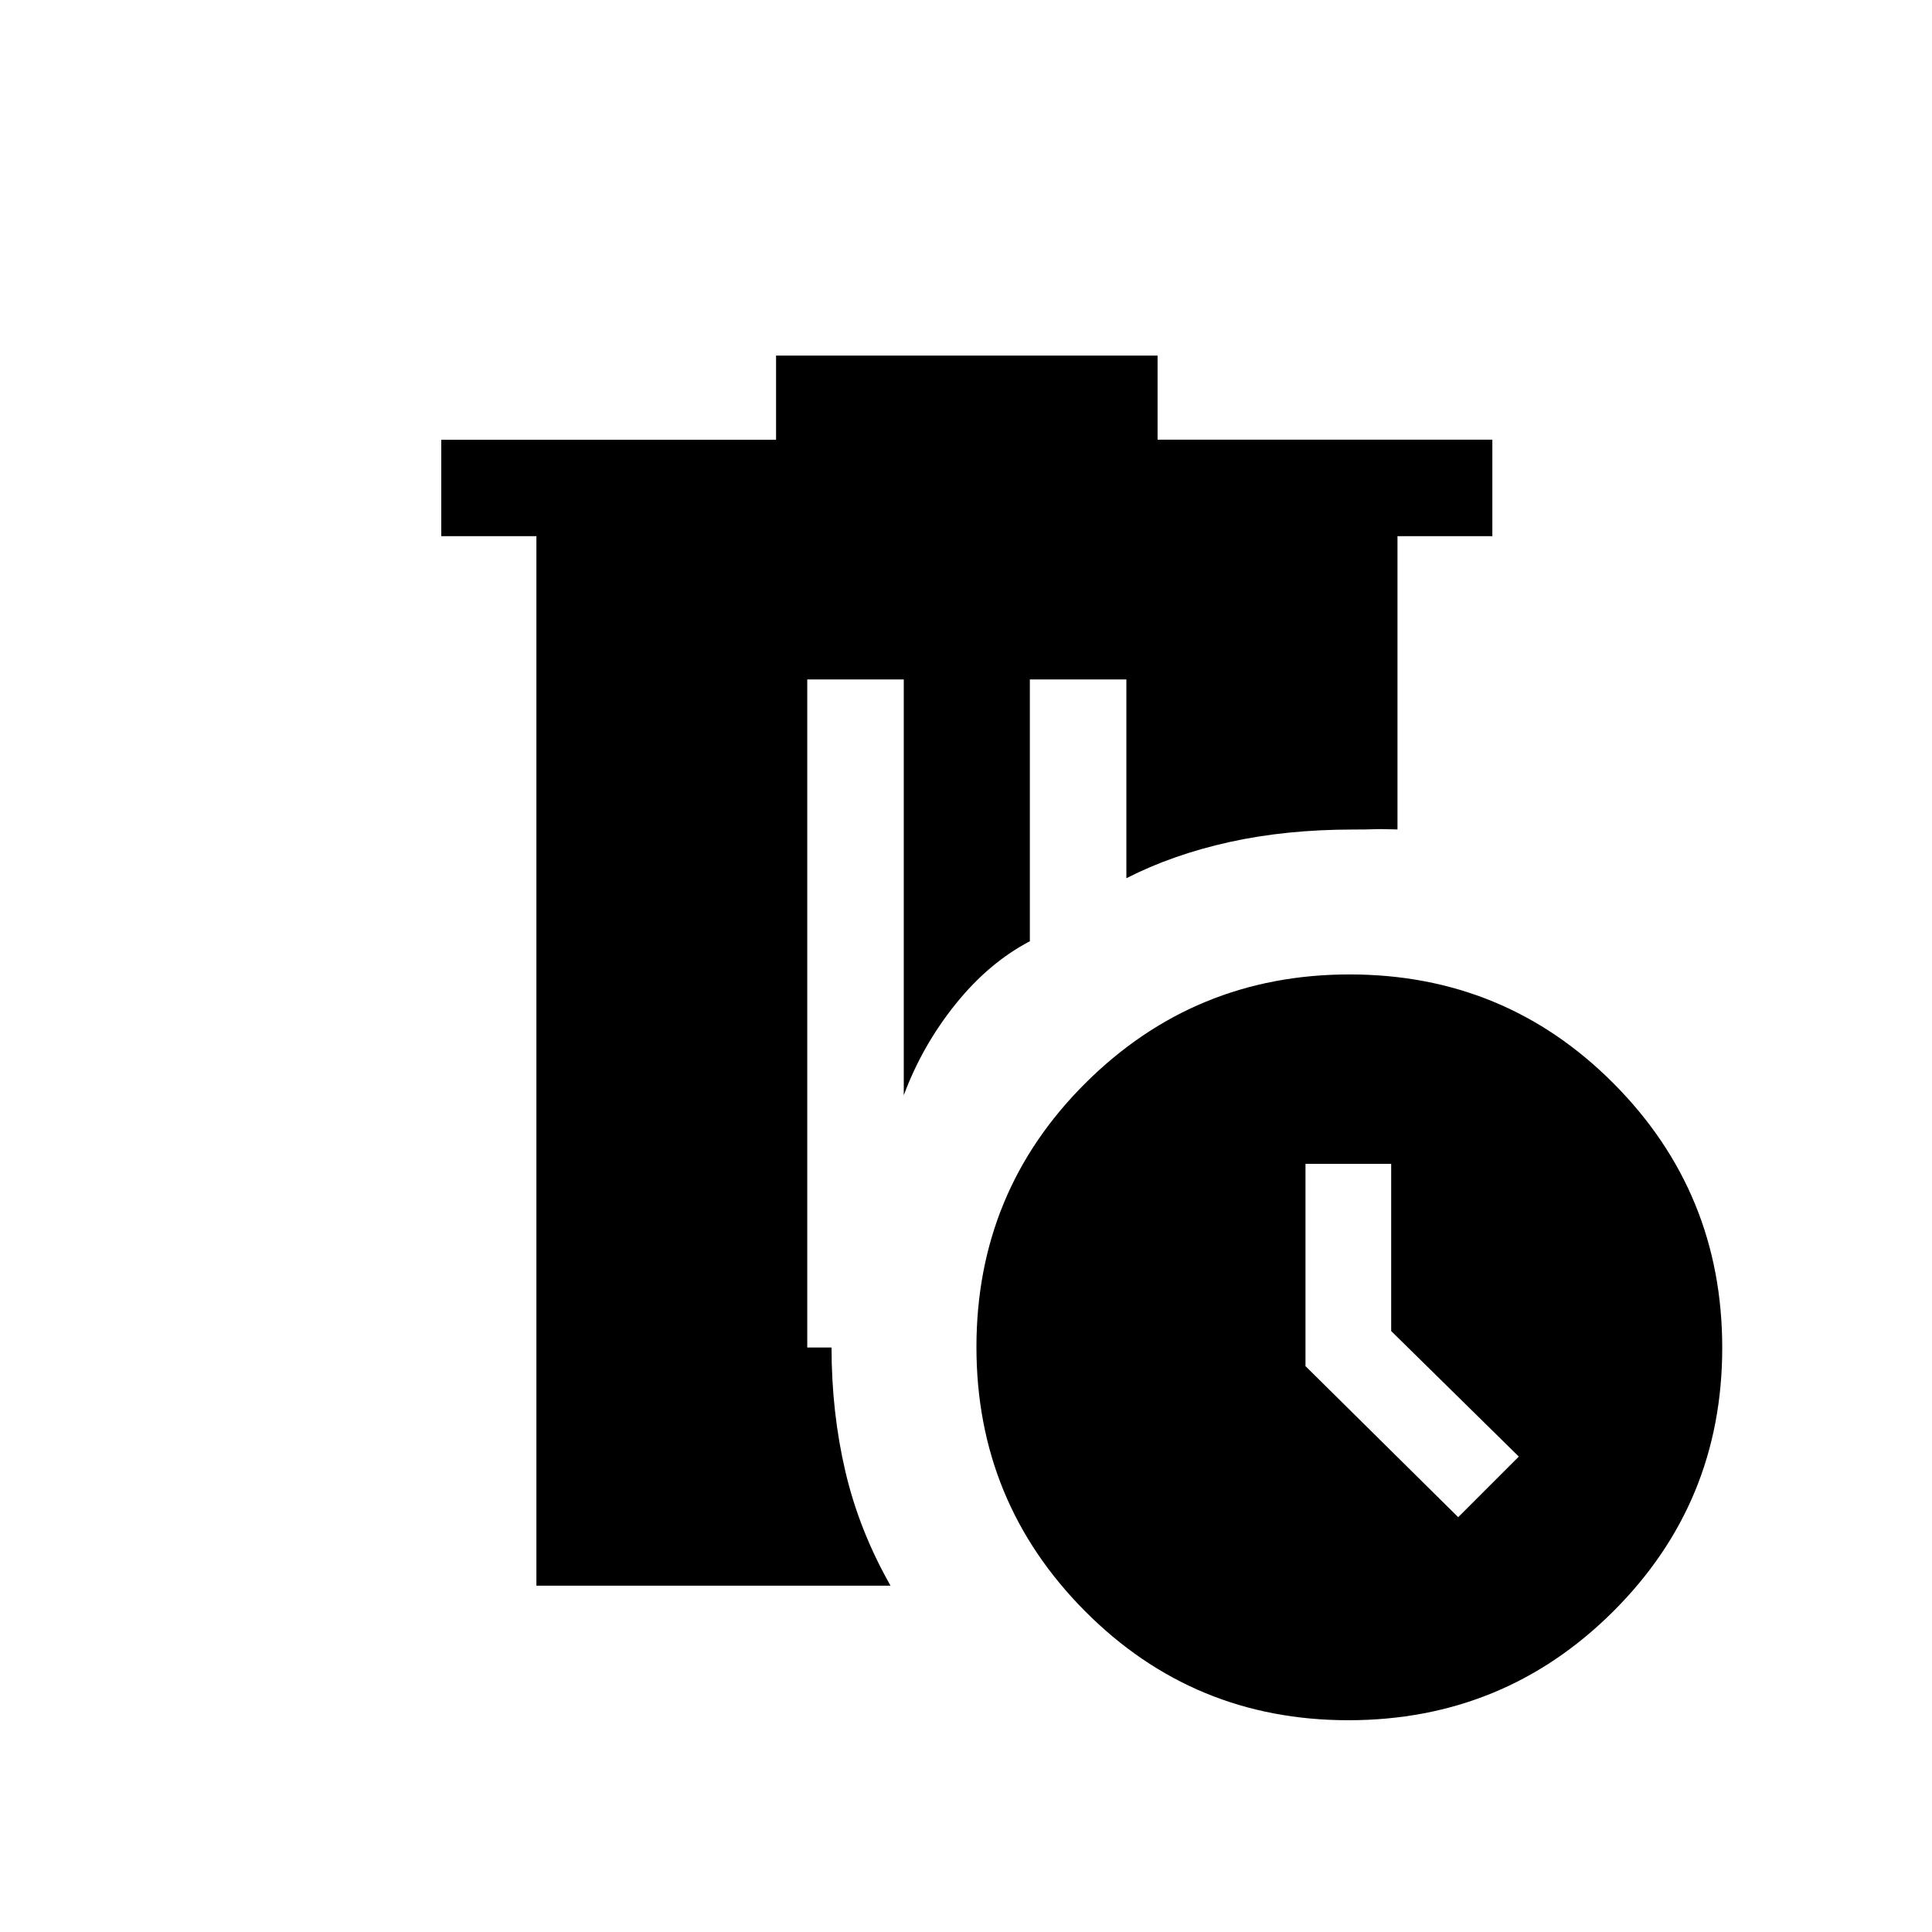 <svg xmlns="http://www.w3.org/2000/svg" height="20" viewBox="0 -960 960 960" width="20"><path d="M266.54-172.08v-521.5h-47.27v-47.89h166.35v-41.84h189.57v41.77h166.35v47.96H694.4v145.73q-8.32-.27-11.79-.11-3.46.15-10.23.15-33.35 0-61.56 6.24-28.22 6.25-51.13 17.96v-98.77h-47.96v130.08q-20.46 10.72-37 31.34-16.53 20.61-25.65 45.19v-206.61h-47.96v331.96h12.07q0 32.25 6.87 61.58 6.86 29.34 22.44 56.76H266.54Zm403.44 66.85q-76.95 0-130.87-54.23-53.92-54.24-53.92-131.19 0-77.31 54.24-131.23 54.23-53.93 131.18-53.93 77.31 0 131.24 54.24 53.92 54.23 53.92 131.3 0 77.06-54.24 131.05-54.23 53.99-131.55 53.99Zm54.6-100.89 30.11-30.11-63.42-62.39v-83.07h-42.58v100.51l75.89 75.06Z"/></svg>